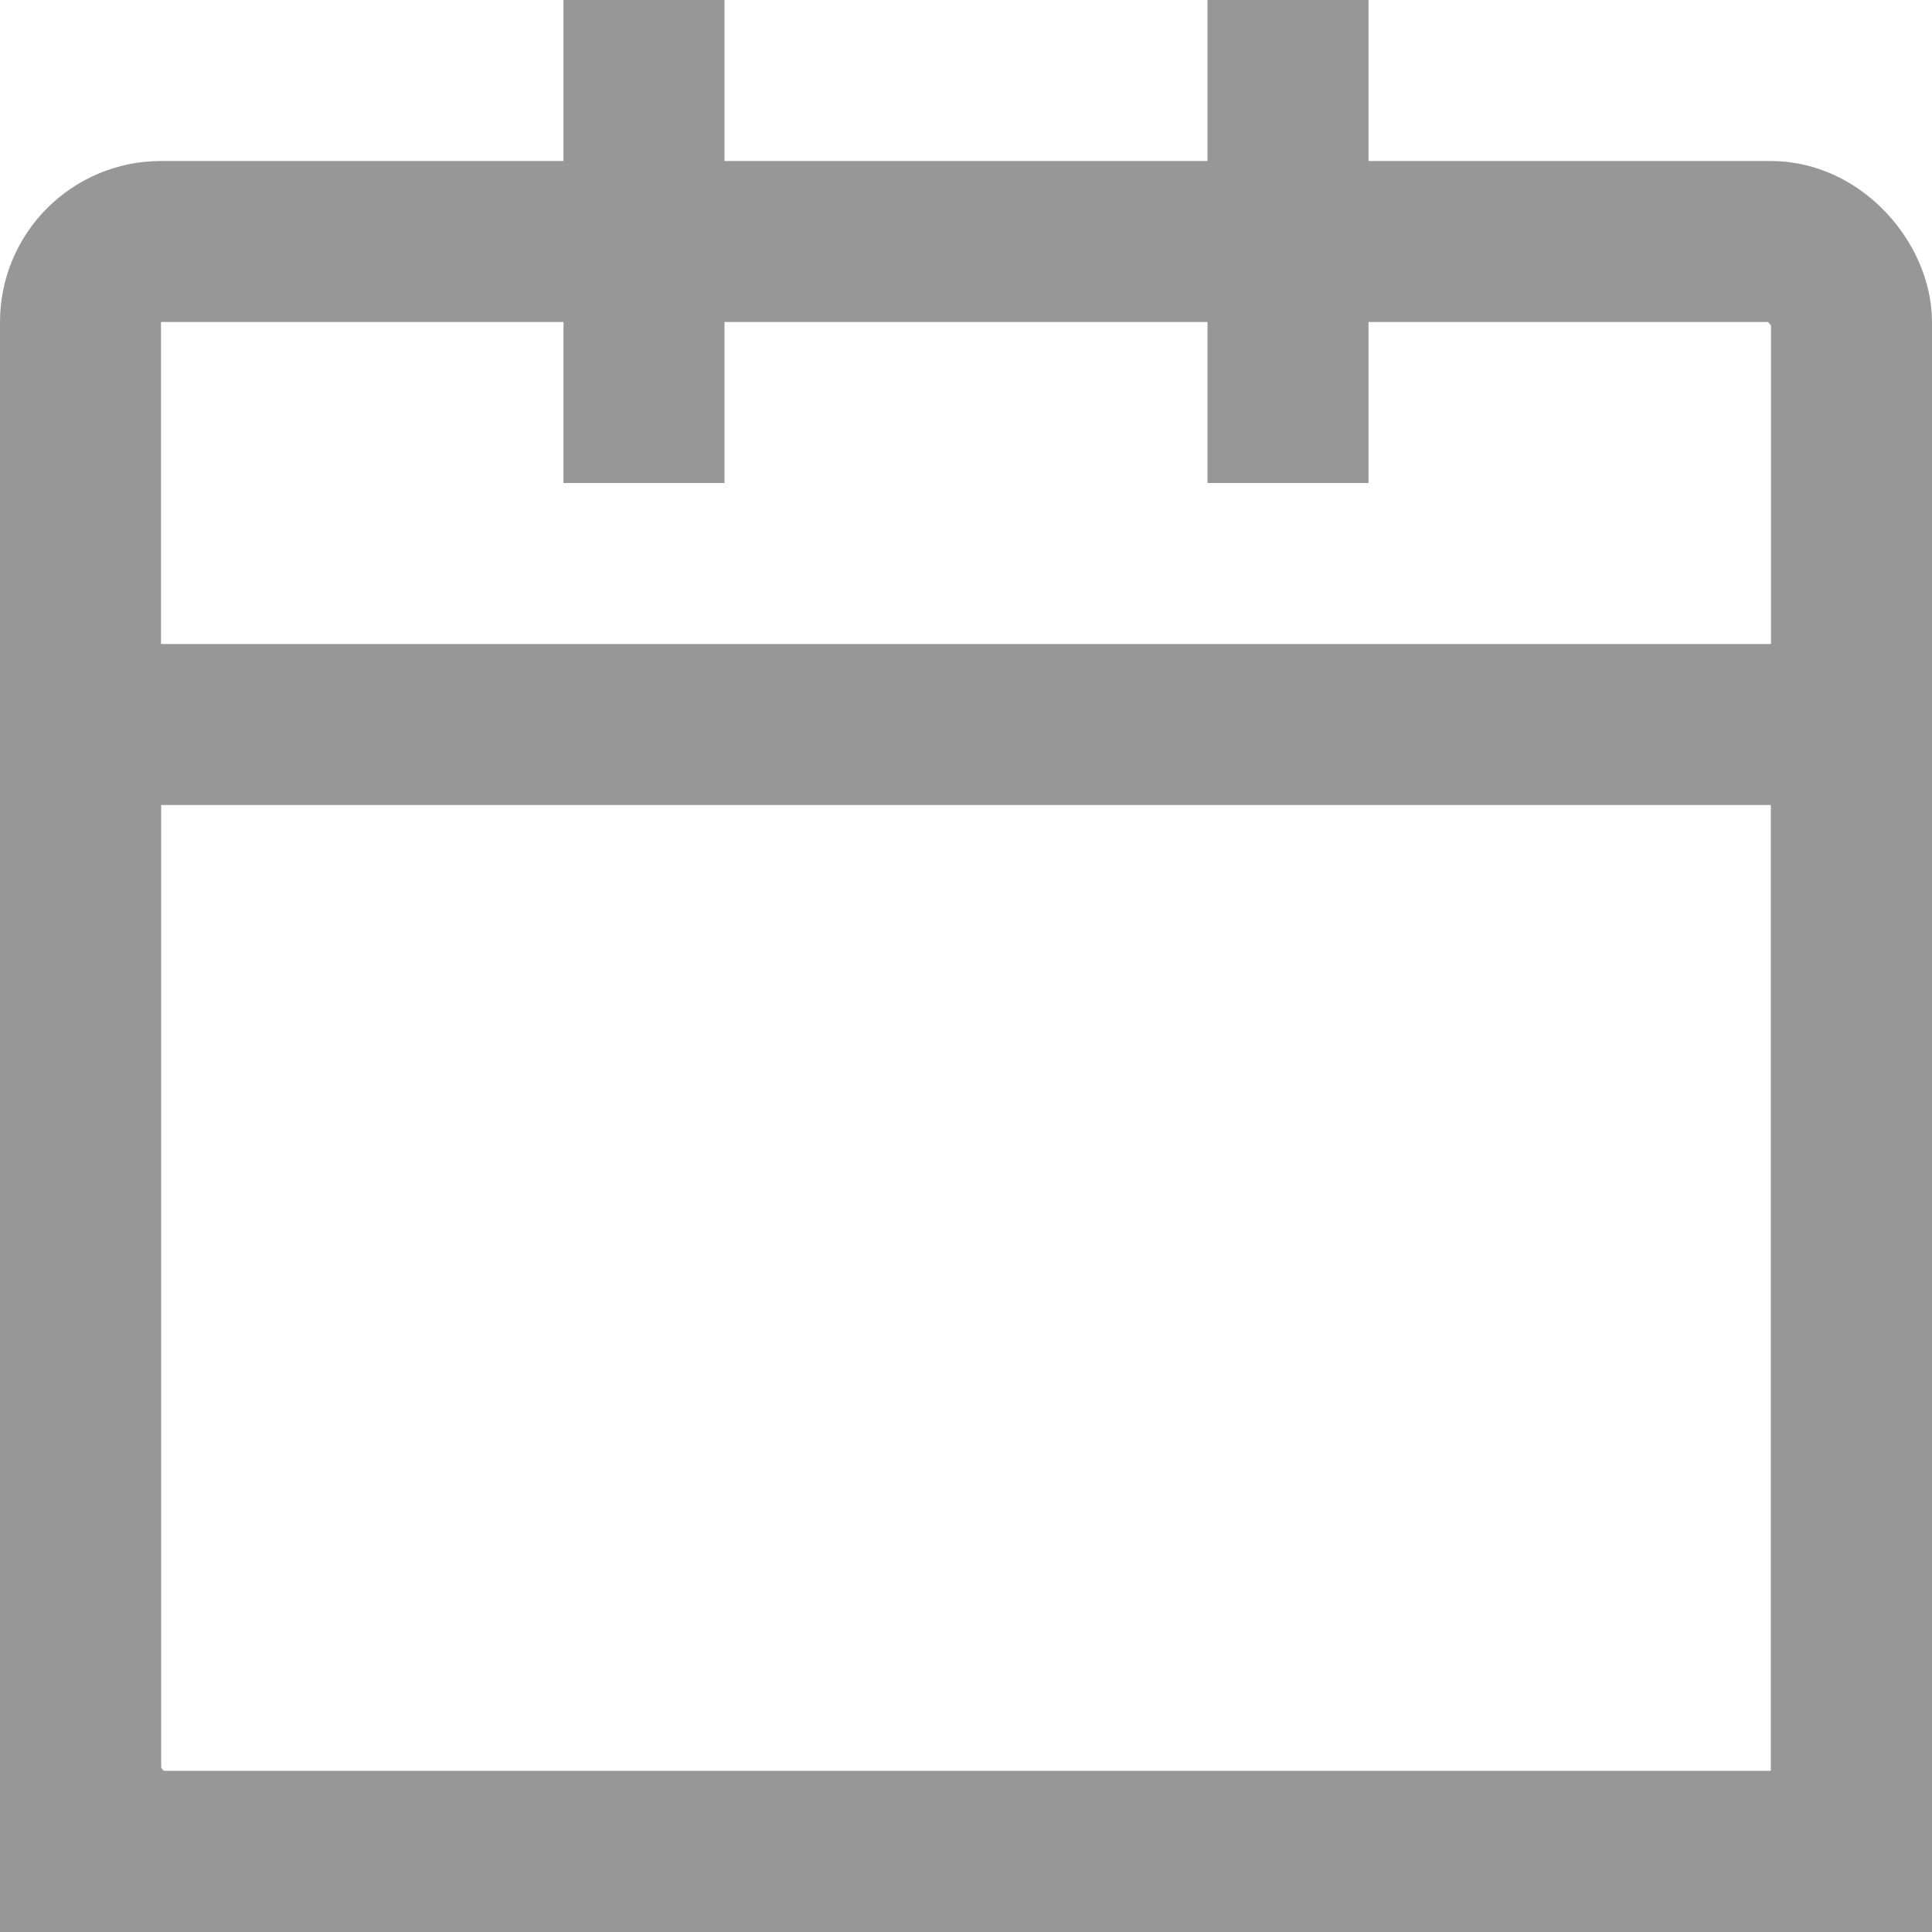 
<svg width="24px" height="24px" viewBox="0 0 24 24" version="1.1" xmlns="http://www.w3.org/2000/svg" xmlns:xlink="http://www.w3.org/1999/xlink">
    <!-- Generator: Sketch 49.3 (51167) - http://www.bohemiancoding.com/sketch -->
    <desc>Created with Sketch.</desc>
    <defs></defs>
    <g id="Main" stroke="none" stroke-width="1" fill="none" fill-rule="evenodd">
        <g id="Artboard" stroke="#979797" stroke-width="2">
            <g id="Group-2">
                <rect id="Rectangle-7-Copy" x="1" y="3" width="22" height="20" rx="1"></rect>
                <path d="M1,9 L1,23 L23,23 L23,9 L1,9 Z" id="Rectangle-8-Copy"></path>
                <path d="M8,0 L8,5" id="Line-2" stroke-linecap="square"></path>
                <path d="M16,0 L16,5" id="Line-2-Copy" stroke-linecap="square"></path>
            </g>
        </g>
    </g>
</svg>